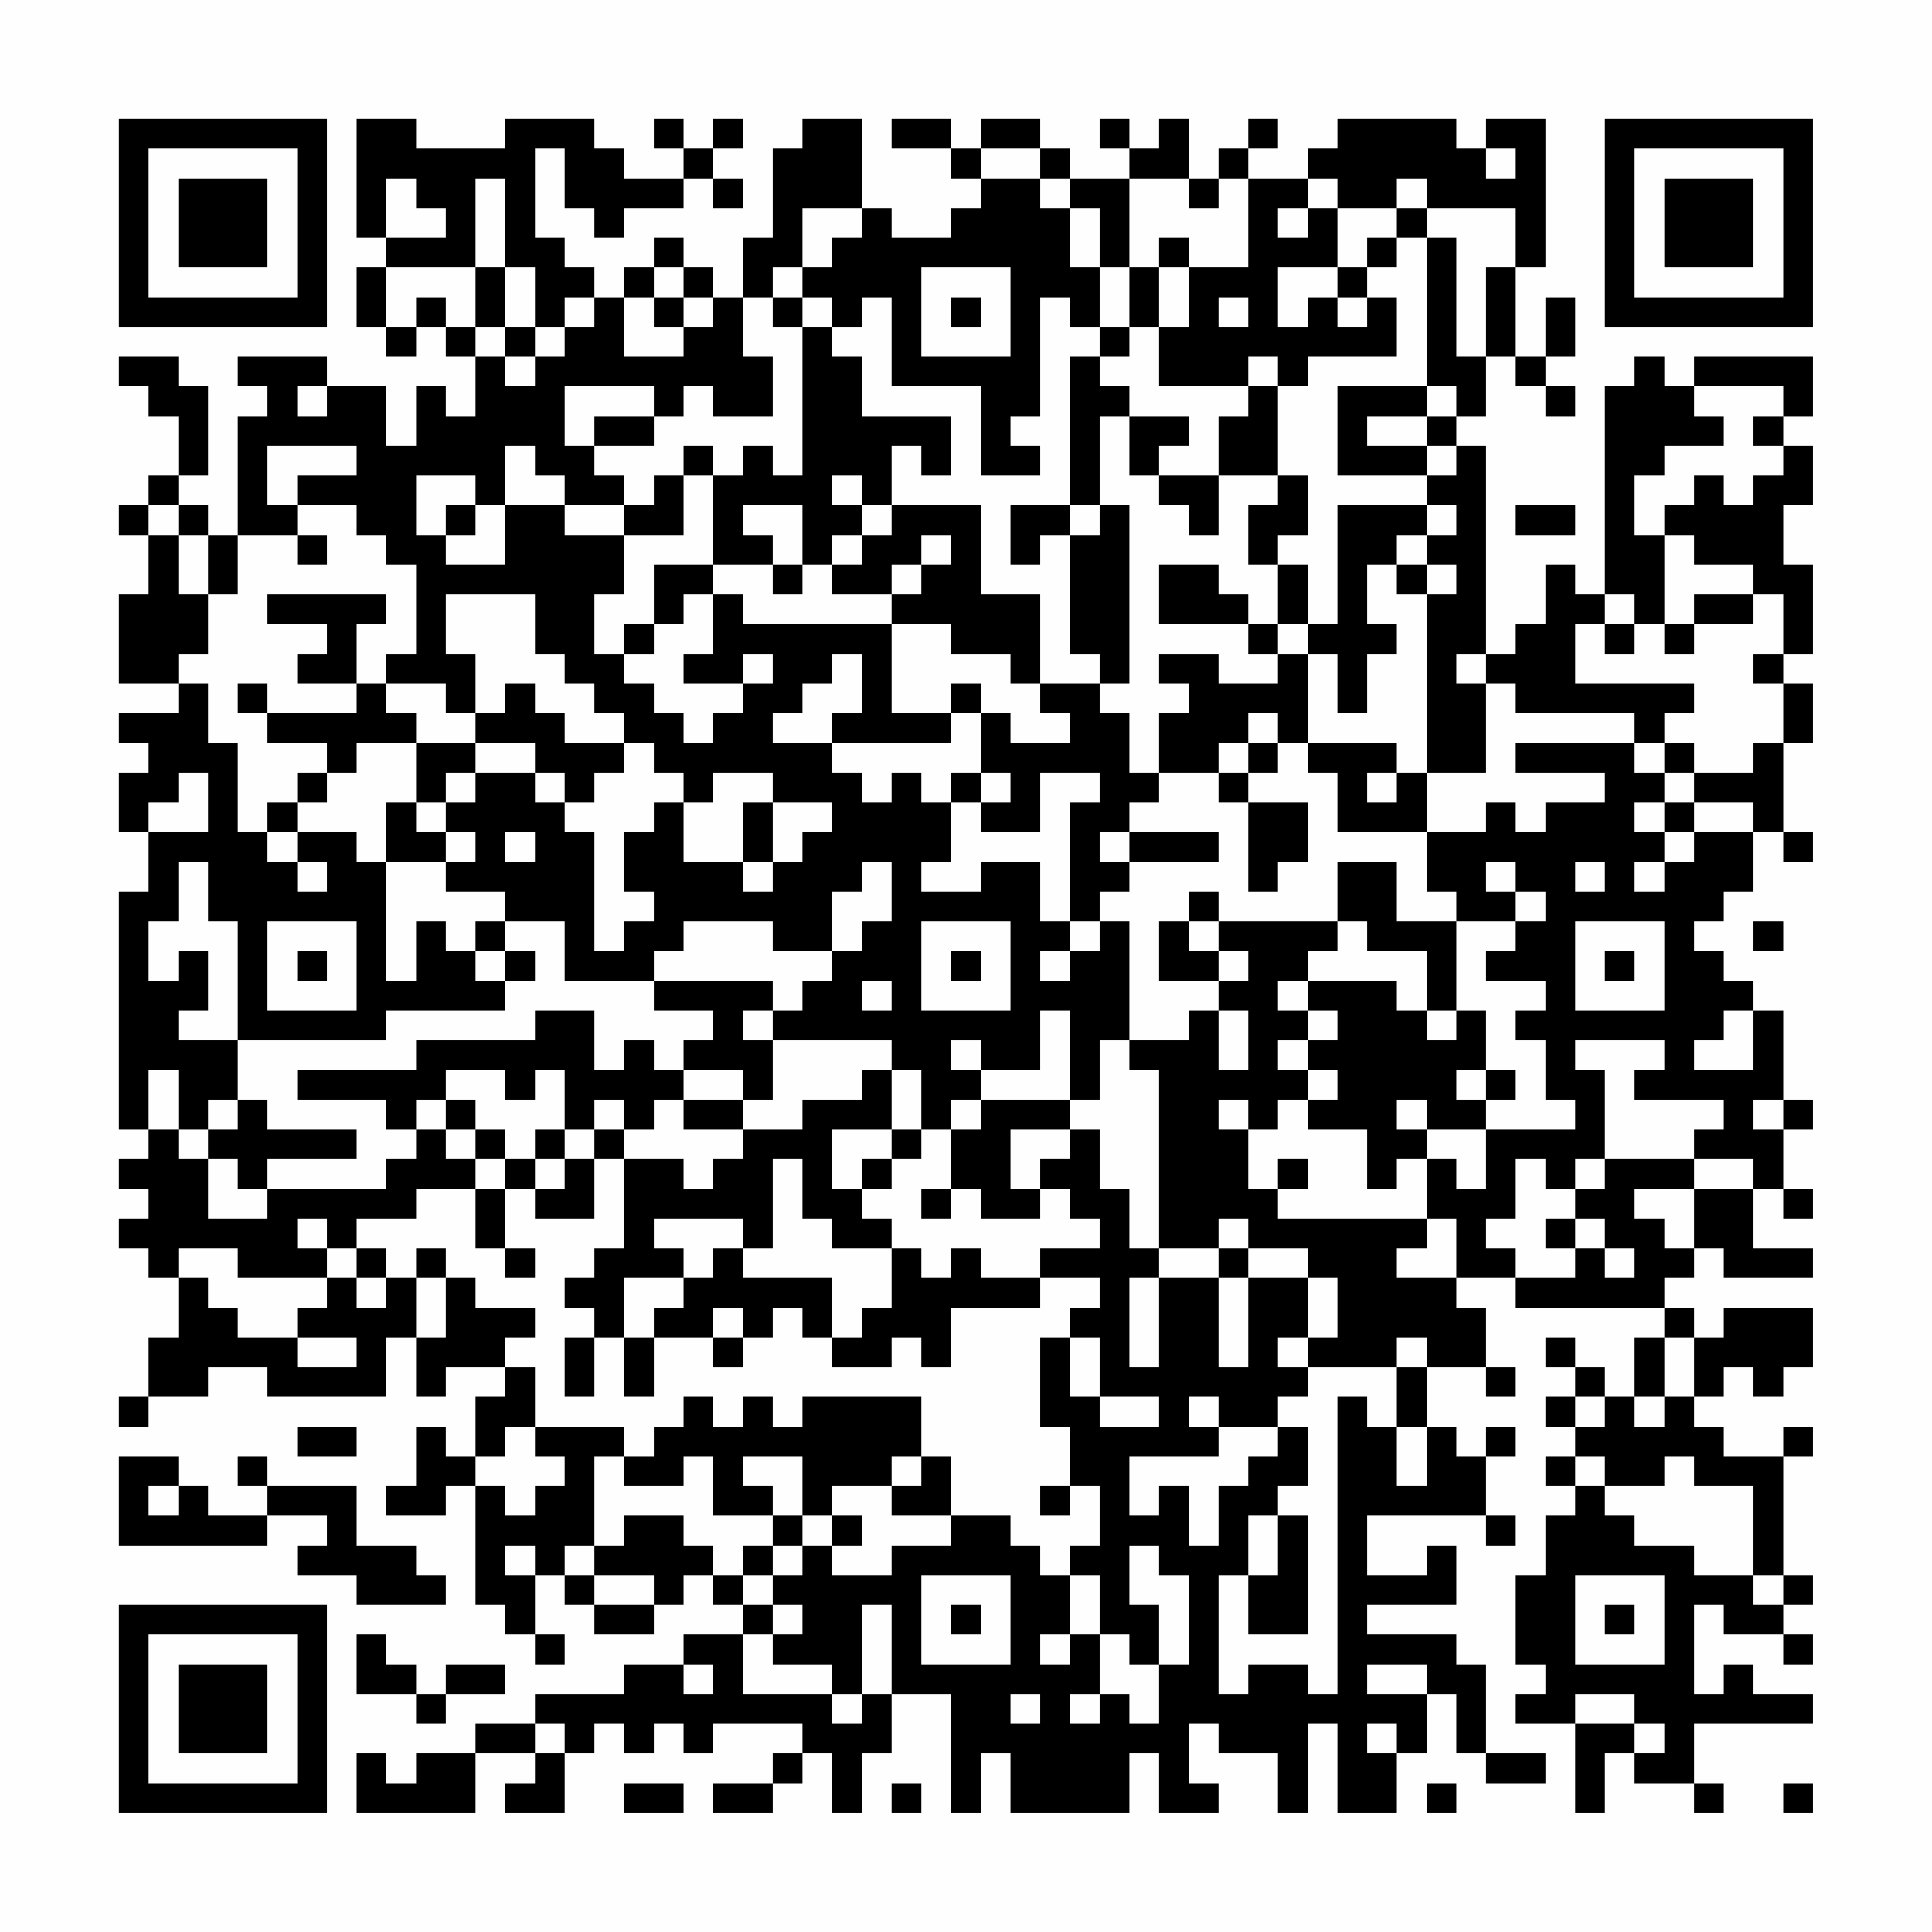 <?xml version="1.0" encoding="UTF-8"?>
<svg xmlns="http://www.w3.org/2000/svg" version="1.1" width="300" height="300" viewBox="0 0 300 300"><rect x="0" y="0" width="300" height="300" fill="#fefefe"/><g transform="scale(4.615)"><g transform="translate(4,4)"><path fill-rule="evenodd" d="M8 0L8 4L9 4L9 5L8 5L8 7L9 7L9 8L10 8L10 7L11 7L11 8L12 8L12 10L11 10L11 9L10 9L10 11L9 11L9 9L7 9L7 8L4 8L4 9L5 9L5 10L4 10L4 14L3 14L3 13L2 13L2 12L3 12L3 9L2 9L2 8L0 8L0 9L1 9L1 10L2 10L2 12L1 12L1 13L0 13L0 14L1 14L1 16L0 16L0 19L2 19L2 20L0 20L0 21L1 21L1 22L0 22L0 24L1 24L1 26L0 26L0 34L1 34L1 35L0 35L0 36L1 36L1 37L0 37L0 38L1 38L1 39L2 39L2 41L1 41L1 43L0 43L0 44L1 44L1 43L3 43L3 42L5 42L5 43L9 43L9 41L10 41L10 43L11 43L11 42L13 42L13 43L12 43L12 45L11 45L11 44L10 44L10 46L9 46L9 47L11 47L11 46L12 46L12 50L13 50L13 51L14 51L14 52L15 52L15 51L14 51L14 49L15 49L15 50L16 50L16 51L18 51L18 50L19 50L19 49L20 49L20 50L21 50L21 51L19 51L19 52L17 52L17 53L14 53L14 54L12 54L12 55L10 55L10 56L9 56L9 55L8 55L8 57L12 57L12 55L14 55L14 56L13 56L13 57L15 57L15 55L16 55L16 54L17 54L17 55L18 55L18 54L19 54L19 55L20 55L20 54L23 54L23 55L22 55L22 56L20 56L20 57L22 57L22 56L23 56L23 55L24 55L24 57L25 57L25 55L26 55L26 53L28 53L28 57L29 57L29 55L30 55L30 57L34 57L34 55L35 55L35 57L37 57L37 56L36 56L36 54L37 54L37 55L39 55L39 57L40 57L40 54L41 54L41 57L43 57L43 55L44 55L44 53L45 53L45 55L46 55L46 56L48 56L48 55L46 55L46 52L45 52L45 51L42 51L42 50L45 50L45 48L44 48L44 49L42 49L42 47L46 47L46 48L47 48L47 47L46 47L46 45L47 45L47 44L46 44L46 45L45 45L45 44L44 44L44 42L46 42L46 43L47 43L47 42L46 42L46 40L45 40L45 39L47 39L47 40L52 40L52 41L51 41L51 43L50 43L50 42L49 42L49 41L48 41L48 42L49 42L49 43L48 43L48 44L49 44L49 45L48 45L48 46L49 46L49 47L48 47L48 49L47 49L47 52L48 52L48 53L47 53L47 54L49 54L49 57L50 57L50 55L51 55L51 56L53 56L53 57L54 57L54 56L53 56L53 54L57 54L57 53L55 53L55 52L54 52L54 53L53 53L53 50L54 50L54 51L56 51L56 52L57 52L57 51L56 51L56 50L57 50L57 49L56 49L56 45L57 45L57 44L56 44L56 45L54 45L54 44L53 44L53 43L54 43L54 42L55 42L55 43L56 43L56 42L57 42L57 40L54 40L54 41L53 41L53 40L52 40L52 39L53 39L53 38L54 38L54 39L57 39L57 38L55 38L55 36L56 36L56 37L57 37L57 36L56 36L56 34L57 34L57 33L56 33L56 30L55 30L55 29L54 29L54 28L53 28L53 27L54 27L54 26L55 26L55 24L56 24L56 25L57 25L57 24L56 24L56 21L57 21L57 19L56 19L56 18L57 18L57 15L56 15L56 13L57 13L57 11L56 11L56 10L57 10L57 8L53 8L53 9L52 9L52 8L51 8L51 9L50 9L50 16L49 16L49 15L48 15L48 17L47 17L47 18L46 18L46 11L45 11L45 10L46 10L46 8L47 8L47 9L48 9L48 10L49 10L49 9L48 9L48 8L49 8L49 6L48 6L48 8L47 8L47 5L48 5L48 0L46 0L46 1L45 1L45 0L41 0L41 1L40 1L40 2L38 2L38 1L39 1L39 0L38 0L38 1L37 1L37 2L36 2L36 0L35 0L35 1L34 1L34 0L33 0L33 1L34 1L34 2L32 2L32 1L31 1L31 0L29 0L29 1L28 1L28 0L26 0L26 1L28 1L28 2L29 2L29 3L28 3L28 4L26 4L26 3L25 3L25 0L23 0L23 1L22 1L22 4L21 4L21 6L20 6L20 5L19 5L19 4L18 4L18 5L17 5L17 6L16 6L16 5L15 5L15 4L14 4L14 1L15 1L15 3L16 3L16 4L17 4L17 3L19 3L19 2L20 2L20 3L21 3L21 2L20 2L20 1L21 1L21 0L20 0L20 1L19 1L19 0L18 0L18 1L19 1L19 2L17 2L17 1L16 1L16 0L13 0L13 1L10 1L10 0ZM29 1L29 2L31 2L31 3L32 3L32 5L33 5L33 7L32 7L32 6L31 6L31 10L30 10L30 11L31 11L31 12L29 12L29 9L26 9L26 6L25 6L25 7L24 7L24 6L23 6L23 5L24 5L24 4L25 4L25 3L23 3L23 5L22 5L22 6L21 6L21 8L22 8L22 10L20 10L20 9L19 9L19 10L18 10L18 9L15 9L15 11L16 11L16 12L17 12L17 13L15 13L15 12L14 12L14 11L13 11L13 13L12 13L12 12L10 12L10 14L11 14L11 15L13 15L13 13L15 13L15 14L17 14L17 16L16 16L16 18L17 18L17 19L18 19L18 20L19 20L19 21L20 21L20 20L21 20L21 19L22 19L22 18L21 18L21 19L19 19L19 18L20 18L20 16L21 16L21 17L26 17L26 20L28 20L28 21L24 21L24 20L25 20L25 18L24 18L24 19L23 19L23 20L22 20L22 21L24 21L24 22L25 22L25 23L26 23L26 22L27 22L27 23L28 23L28 25L27 25L27 26L29 26L29 25L31 25L31 27L32 27L32 28L31 28L31 29L32 29L32 28L33 28L33 27L34 27L34 31L33 31L33 33L32 33L32 30L31 30L31 32L29 32L29 31L28 31L28 32L29 32L29 33L28 33L28 34L27 34L27 32L26 32L26 31L22 31L22 30L23 30L23 29L24 29L24 28L25 28L25 27L26 27L26 25L25 25L25 26L24 26L24 28L22 28L22 27L19 27L19 28L18 28L18 29L15 29L15 27L13 27L13 26L11 26L11 25L12 25L12 24L11 24L11 23L12 23L12 22L14 22L14 23L15 23L15 24L16 24L16 28L17 28L17 27L18 27L18 26L17 26L17 24L18 24L18 23L19 23L19 25L21 25L21 26L22 26L22 25L23 25L23 24L24 24L24 23L22 23L22 22L20 22L20 23L19 23L19 22L18 22L18 21L17 21L17 20L16 20L16 19L15 19L15 18L14 18L14 16L11 16L11 18L12 18L12 20L11 20L11 19L9 19L9 18L10 18L10 15L9 15L9 14L8 14L8 13L6 13L6 12L8 12L8 11L5 11L5 13L6 13L6 14L4 14L4 16L3 16L3 14L2 14L2 13L1 13L1 14L2 14L2 16L3 16L3 18L2 18L2 19L3 19L3 21L4 21L4 24L5 24L5 25L6 25L6 26L7 26L7 25L6 25L6 24L8 24L8 25L9 25L9 29L10 29L10 27L11 27L11 28L12 28L12 29L13 29L13 30L9 30L9 31L4 31L4 27L3 27L3 25L2 25L2 27L1 27L1 29L2 29L2 28L3 28L3 30L2 30L2 31L4 31L4 33L3 33L3 34L2 34L2 32L1 32L1 34L2 34L2 35L3 35L3 37L5 37L5 36L9 36L9 35L10 35L10 34L11 34L11 35L12 35L12 36L10 36L10 37L8 37L8 38L7 38L7 37L6 37L6 38L7 38L7 39L4 39L4 38L2 38L2 39L3 39L3 40L4 40L4 41L6 41L6 42L8 42L8 41L6 41L6 40L7 40L7 39L8 39L8 40L9 40L9 39L10 39L10 41L11 41L11 39L12 39L12 40L14 40L14 41L13 41L13 42L14 42L14 44L13 44L13 45L12 45L12 46L13 46L13 47L14 47L14 46L15 46L15 45L14 45L14 44L17 44L17 45L16 45L16 48L15 48L15 49L16 49L16 50L18 50L18 49L16 49L16 48L17 48L17 47L19 47L19 48L20 48L20 49L21 49L21 50L22 50L22 51L21 51L21 53L24 53L24 54L25 54L25 53L26 53L26 50L25 50L25 53L24 53L24 52L22 52L22 51L23 51L23 50L22 50L22 49L23 49L23 48L24 48L24 49L26 49L26 48L28 48L28 47L30 47L30 48L31 48L31 49L32 49L32 51L31 51L31 52L32 52L32 51L33 51L33 53L32 53L32 54L33 54L33 53L34 53L34 54L35 54L35 52L36 52L36 49L35 49L35 48L34 48L34 50L35 50L35 52L34 52L34 51L33 51L33 49L32 49L32 48L33 48L33 46L32 46L32 44L31 44L31 41L32 41L32 43L33 43L33 44L35 44L35 43L33 43L33 41L32 41L32 40L33 40L33 39L31 39L31 38L33 38L33 37L32 37L32 36L31 36L31 35L32 35L32 34L33 34L33 36L34 36L34 38L35 38L35 39L34 39L34 42L35 42L35 39L37 39L37 42L38 42L38 39L40 39L40 41L39 41L39 42L40 42L40 43L39 43L39 44L37 44L37 43L36 43L36 44L37 44L37 45L34 45L34 47L35 47L35 46L36 46L36 48L37 48L37 46L38 46L38 45L39 45L39 44L40 44L40 46L39 46L39 47L38 47L38 49L37 49L37 53L38 53L38 52L40 52L40 53L41 53L41 43L42 43L42 44L43 44L43 46L44 46L44 44L43 44L43 42L44 42L44 41L43 41L43 42L40 42L40 41L41 41L41 39L40 39L40 38L38 38L38 37L37 37L37 38L35 38L35 32L34 32L34 31L36 31L36 30L37 30L37 32L38 32L38 30L37 30L37 29L38 29L38 28L37 28L37 27L41 27L41 28L40 28L40 29L39 29L39 30L40 30L40 31L39 31L39 32L40 32L40 33L39 33L39 34L38 34L38 33L37 33L37 34L38 34L38 36L39 36L39 37L44 37L44 38L43 38L43 39L45 39L45 37L44 37L44 35L45 35L45 36L46 36L46 34L49 34L49 33L48 33L48 31L47 31L47 30L48 30L48 29L46 29L46 28L47 28L47 27L48 27L48 26L47 26L47 25L46 25L46 26L47 26L47 27L45 27L45 26L44 26L44 24L46 24L46 23L47 23L47 24L48 24L48 23L50 23L50 22L47 22L47 21L51 21L51 22L52 22L52 23L51 23L51 24L52 24L52 25L51 25L51 26L52 26L52 25L53 25L53 24L55 24L55 23L53 23L53 22L55 22L55 21L56 21L56 19L55 19L55 18L56 18L56 16L55 16L55 15L53 15L53 14L52 14L52 13L53 13L53 12L54 12L54 13L55 13L55 12L56 12L56 11L55 11L55 10L56 10L56 9L53 9L53 10L54 10L54 11L52 11L52 12L51 12L51 14L52 14L52 17L51 17L51 16L50 16L50 17L49 17L49 19L53 19L53 20L52 20L52 21L51 21L51 20L47 20L47 19L46 19L46 18L45 18L45 19L46 19L46 22L44 22L44 16L45 16L45 15L44 15L44 14L45 14L45 13L44 13L44 12L45 12L45 11L44 11L44 10L45 10L45 9L44 9L44 4L45 4L45 8L46 8L46 5L47 5L47 3L44 3L44 2L43 2L43 3L41 3L41 2L40 2L40 3L39 3L39 4L40 4L40 3L41 3L41 5L39 5L39 7L40 7L40 6L41 6L41 7L42 7L42 6L43 6L43 8L40 8L40 9L39 9L39 8L38 8L38 9L35 9L35 7L36 7L36 5L38 5L38 2L37 2L37 3L36 3L36 2L34 2L34 5L33 5L33 3L32 3L32 2L31 2L31 1ZM46 1L46 2L47 2L47 1ZM9 2L9 4L11 4L11 3L10 3L10 2ZM12 2L12 5L9 5L9 7L10 7L10 6L11 6L11 7L12 7L12 8L13 8L13 9L14 9L14 8L15 8L15 7L16 7L16 6L15 6L15 7L14 7L14 5L13 5L13 2ZM43 3L43 4L42 4L42 5L41 5L41 6L42 6L42 5L43 5L43 4L44 4L44 3ZM35 4L35 5L34 5L34 7L33 7L33 8L32 8L32 13L30 13L30 15L31 15L31 14L32 14L32 18L33 18L33 19L31 19L31 16L29 16L29 13L26 13L26 11L27 11L27 12L28 12L28 10L25 10L25 8L24 8L24 7L23 7L23 6L22 6L22 7L23 7L23 12L22 12L22 11L21 11L21 12L20 12L20 11L19 11L19 12L18 12L18 13L17 13L17 14L19 14L19 12L20 12L20 15L18 15L18 17L17 17L17 18L18 18L18 17L19 17L19 16L20 16L20 15L22 15L22 16L23 16L23 15L24 15L24 16L26 16L26 17L28 17L28 18L30 18L30 19L31 19L31 20L32 20L32 21L30 21L30 20L29 20L29 19L28 19L28 20L29 20L29 22L28 22L28 23L29 23L29 24L31 24L31 22L33 22L33 23L32 23L32 27L33 27L33 26L34 26L34 25L37 25L37 24L34 24L34 23L35 23L35 22L37 22L37 23L38 23L38 26L39 26L39 25L40 25L40 23L38 23L38 22L39 22L39 21L40 21L40 22L41 22L41 24L44 24L44 22L43 22L43 21L40 21L40 18L41 18L41 20L42 20L42 18L43 18L43 17L42 17L42 15L43 15L43 16L44 16L44 15L43 15L43 14L44 14L44 13L41 13L41 17L40 17L40 15L39 15L39 14L40 14L40 12L39 12L39 9L38 9L38 10L37 10L37 12L35 12L35 11L36 11L36 10L34 10L34 9L33 9L33 8L34 8L34 7L35 7L35 5L36 5L36 4ZM12 5L12 7L13 7L13 8L14 8L14 7L13 7L13 5ZM18 5L18 6L17 6L17 8L19 8L19 7L20 7L20 6L19 6L19 5ZM27 5L27 8L30 8L30 5ZM18 6L18 7L19 7L19 6ZM28 6L28 7L29 7L29 6ZM37 6L37 7L38 7L38 6ZM6 9L6 10L7 10L7 9ZM41 9L41 12L44 12L44 11L42 11L42 10L44 10L44 9ZM16 10L16 11L18 11L18 10ZM33 10L33 13L32 13L32 14L33 14L33 13L34 13L34 19L33 19L33 20L34 20L34 22L35 22L35 20L36 20L36 19L35 19L35 18L37 18L37 19L39 19L39 18L40 18L40 17L39 17L39 15L38 15L38 13L39 13L39 12L37 12L37 14L36 14L36 13L35 13L35 12L34 12L34 10ZM24 12L24 13L25 13L25 14L24 14L24 15L25 15L25 14L26 14L26 13L25 13L25 12ZM11 13L11 14L12 14L12 13ZM21 13L21 14L22 14L22 15L23 15L23 13ZM47 13L47 14L49 14L49 13ZM6 14L6 15L7 15L7 14ZM27 14L27 15L26 15L26 16L27 16L27 15L28 15L28 14ZM35 15L35 17L38 17L38 18L39 18L39 17L38 17L38 16L37 16L37 15ZM5 16L5 17L7 17L7 18L6 18L6 19L8 19L8 20L5 20L5 19L4 19L4 20L5 20L5 21L7 21L7 22L6 22L6 23L5 23L5 24L6 24L6 23L7 23L7 22L8 22L8 21L10 21L10 23L9 23L9 25L11 25L11 24L10 24L10 23L11 23L11 22L12 22L12 21L14 21L14 22L15 22L15 23L16 23L16 22L17 22L17 21L15 21L15 20L14 20L14 19L13 19L13 20L12 20L12 21L10 21L10 20L9 20L9 19L8 19L8 17L9 17L9 16ZM53 16L53 17L52 17L52 18L53 18L53 17L55 17L55 16ZM50 17L50 18L51 18L51 17ZM38 20L38 21L37 21L37 22L38 22L38 21L39 21L39 20ZM52 21L52 22L53 22L53 21ZM2 22L2 23L1 23L1 24L3 24L3 22ZM29 22L29 23L30 23L30 22ZM42 22L42 23L43 23L43 22ZM21 23L21 25L22 25L22 23ZM52 23L52 24L53 24L53 23ZM13 24L13 25L14 25L14 24ZM33 24L33 25L34 25L34 24ZM41 25L41 27L42 27L42 28L44 28L44 30L43 30L43 29L40 29L40 30L41 30L41 31L40 31L40 32L41 32L41 33L40 33L40 34L42 34L42 36L43 36L43 35L44 35L44 34L46 34L46 33L47 33L47 32L46 32L46 30L45 30L45 27L43 27L43 25ZM49 25L49 26L50 26L50 25ZM36 26L36 27L35 27L35 29L37 29L37 28L36 28L36 27L37 27L37 26ZM5 27L5 30L8 30L8 27ZM12 27L12 28L13 28L13 29L14 29L14 28L13 28L13 27ZM27 27L27 30L30 30L30 27ZM49 27L49 30L52 30L52 27ZM55 27L55 28L56 28L56 27ZM6 28L6 29L7 29L7 28ZM28 28L28 29L29 29L29 28ZM50 28L50 29L51 29L51 28ZM18 29L18 30L20 30L20 31L19 31L19 32L18 32L18 31L17 31L17 32L16 32L16 30L14 30L14 31L10 31L10 32L6 32L6 33L9 33L9 34L10 34L10 33L11 33L11 34L12 34L12 35L13 35L13 36L12 36L12 38L13 38L13 39L14 39L14 38L13 38L13 36L14 36L14 37L16 37L16 35L17 35L17 38L16 38L16 39L15 39L15 40L16 40L16 41L15 41L15 43L16 43L16 41L17 41L17 43L18 43L18 41L20 41L20 42L21 42L21 41L22 41L22 40L23 40L23 41L24 41L24 42L26 42L26 41L27 41L27 42L28 42L28 40L31 40L31 39L29 39L29 38L28 38L28 39L27 39L27 38L26 38L26 37L25 37L25 36L26 36L26 35L27 35L27 34L26 34L26 32L25 32L25 33L23 33L23 34L21 34L21 33L22 33L22 31L21 31L21 30L22 30L22 29ZM25 29L25 30L26 30L26 29ZM44 30L44 31L45 31L45 30ZM54 30L54 31L53 31L53 32L55 32L55 30ZM49 31L49 32L50 32L50 35L49 35L49 36L48 36L48 35L47 35L47 37L46 37L46 38L47 38L47 39L49 39L49 38L50 38L50 39L51 39L51 38L50 38L50 37L49 37L49 36L50 36L50 35L53 35L53 36L51 36L51 37L52 37L52 38L53 38L53 36L55 36L55 35L53 35L53 34L54 34L54 33L51 33L51 32L52 32L52 31ZM11 32L11 33L12 33L12 34L13 34L13 35L14 35L14 36L15 36L15 35L16 35L16 34L17 34L17 35L19 35L19 36L20 36L20 35L21 35L21 34L19 34L19 33L21 33L21 32L19 32L19 33L18 33L18 34L17 34L17 33L16 33L16 34L15 34L15 32L14 32L14 33L13 33L13 32ZM45 32L45 33L46 33L46 32ZM4 33L4 34L3 34L3 35L4 35L4 36L5 36L5 35L8 35L8 34L5 34L5 33ZM29 33L29 34L28 34L28 36L27 36L27 37L28 37L28 36L29 36L29 37L31 37L31 36L30 36L30 34L32 34L32 33ZM43 33L43 34L44 34L44 33ZM55 33L55 34L56 34L56 33ZM14 34L14 35L15 35L15 34ZM24 34L24 36L25 36L25 35L26 35L26 34ZM22 35L22 38L21 38L21 37L18 37L18 38L19 38L19 39L17 39L17 41L18 41L18 40L19 40L19 39L20 39L20 38L21 38L21 39L24 39L24 41L25 41L25 40L26 40L26 38L24 38L24 37L23 37L23 35ZM39 35L39 36L40 36L40 35ZM48 37L48 38L49 38L49 37ZM8 38L8 39L9 39L9 38ZM10 38L10 39L11 39L11 38ZM37 38L37 39L38 39L38 38ZM20 40L20 41L21 41L21 40ZM52 41L52 43L51 43L51 44L52 44L52 43L53 43L53 41ZM19 43L19 44L18 44L18 45L17 45L17 46L19 46L19 45L20 45L20 47L22 47L22 48L21 48L21 49L22 49L22 48L23 48L23 47L24 47L24 48L25 48L25 47L24 47L24 46L26 46L26 47L28 47L28 45L27 45L27 43L23 43L23 44L22 44L22 43L21 43L21 44L20 44L20 43ZM49 43L49 44L50 44L50 43ZM6 44L6 45L8 45L8 44ZM0 45L0 48L5 48L5 47L7 47L7 48L6 48L6 49L8 49L8 50L11 50L11 49L10 49L10 48L8 48L8 46L5 46L5 45L4 45L4 46L5 46L5 47L3 47L3 46L2 46L2 45ZM21 45L21 46L22 46L22 47L23 47L23 45ZM26 45L26 46L27 46L27 45ZM49 45L49 46L50 46L50 47L51 47L51 48L53 48L53 49L55 49L55 50L56 50L56 49L55 49L55 46L53 46L53 45L52 45L52 46L50 46L50 45ZM1 46L1 47L2 47L2 46ZM31 46L31 47L32 47L32 46ZM39 47L39 49L38 49L38 51L40 51L40 47ZM13 48L13 49L14 49L14 48ZM27 49L27 52L30 52L30 49ZM49 49L49 52L52 52L52 49ZM28 50L28 51L29 51L29 50ZM50 50L50 51L51 51L51 50ZM8 51L8 53L10 53L10 54L11 54L11 53L13 53L13 52L11 52L11 53L10 53L10 52L9 52L9 51ZM19 52L19 53L20 53L20 52ZM42 52L42 53L44 53L44 52ZM30 53L30 54L31 54L31 53ZM49 53L49 54L51 54L51 55L52 55L52 54L51 54L51 53ZM14 54L14 55L15 55L15 54ZM42 54L42 55L43 55L43 54ZM17 56L17 57L19 57L19 56ZM26 56L26 57L27 57L27 56ZM44 56L44 57L45 57L45 56ZM56 56L56 57L57 57L57 56ZM0 0L0 7L7 7L7 0ZM1 1L1 6L6 6L6 1ZM2 2L2 5L5 5L5 2ZM50 0L50 7L57 7L57 0ZM51 1L51 6L56 6L56 1ZM52 2L52 5L55 5L55 2ZM0 50L0 57L7 57L7 50ZM1 51L1 56L6 56L6 51ZM2 52L2 55L5 55L5 52Z" fill="#000000"/></g></g></svg>
